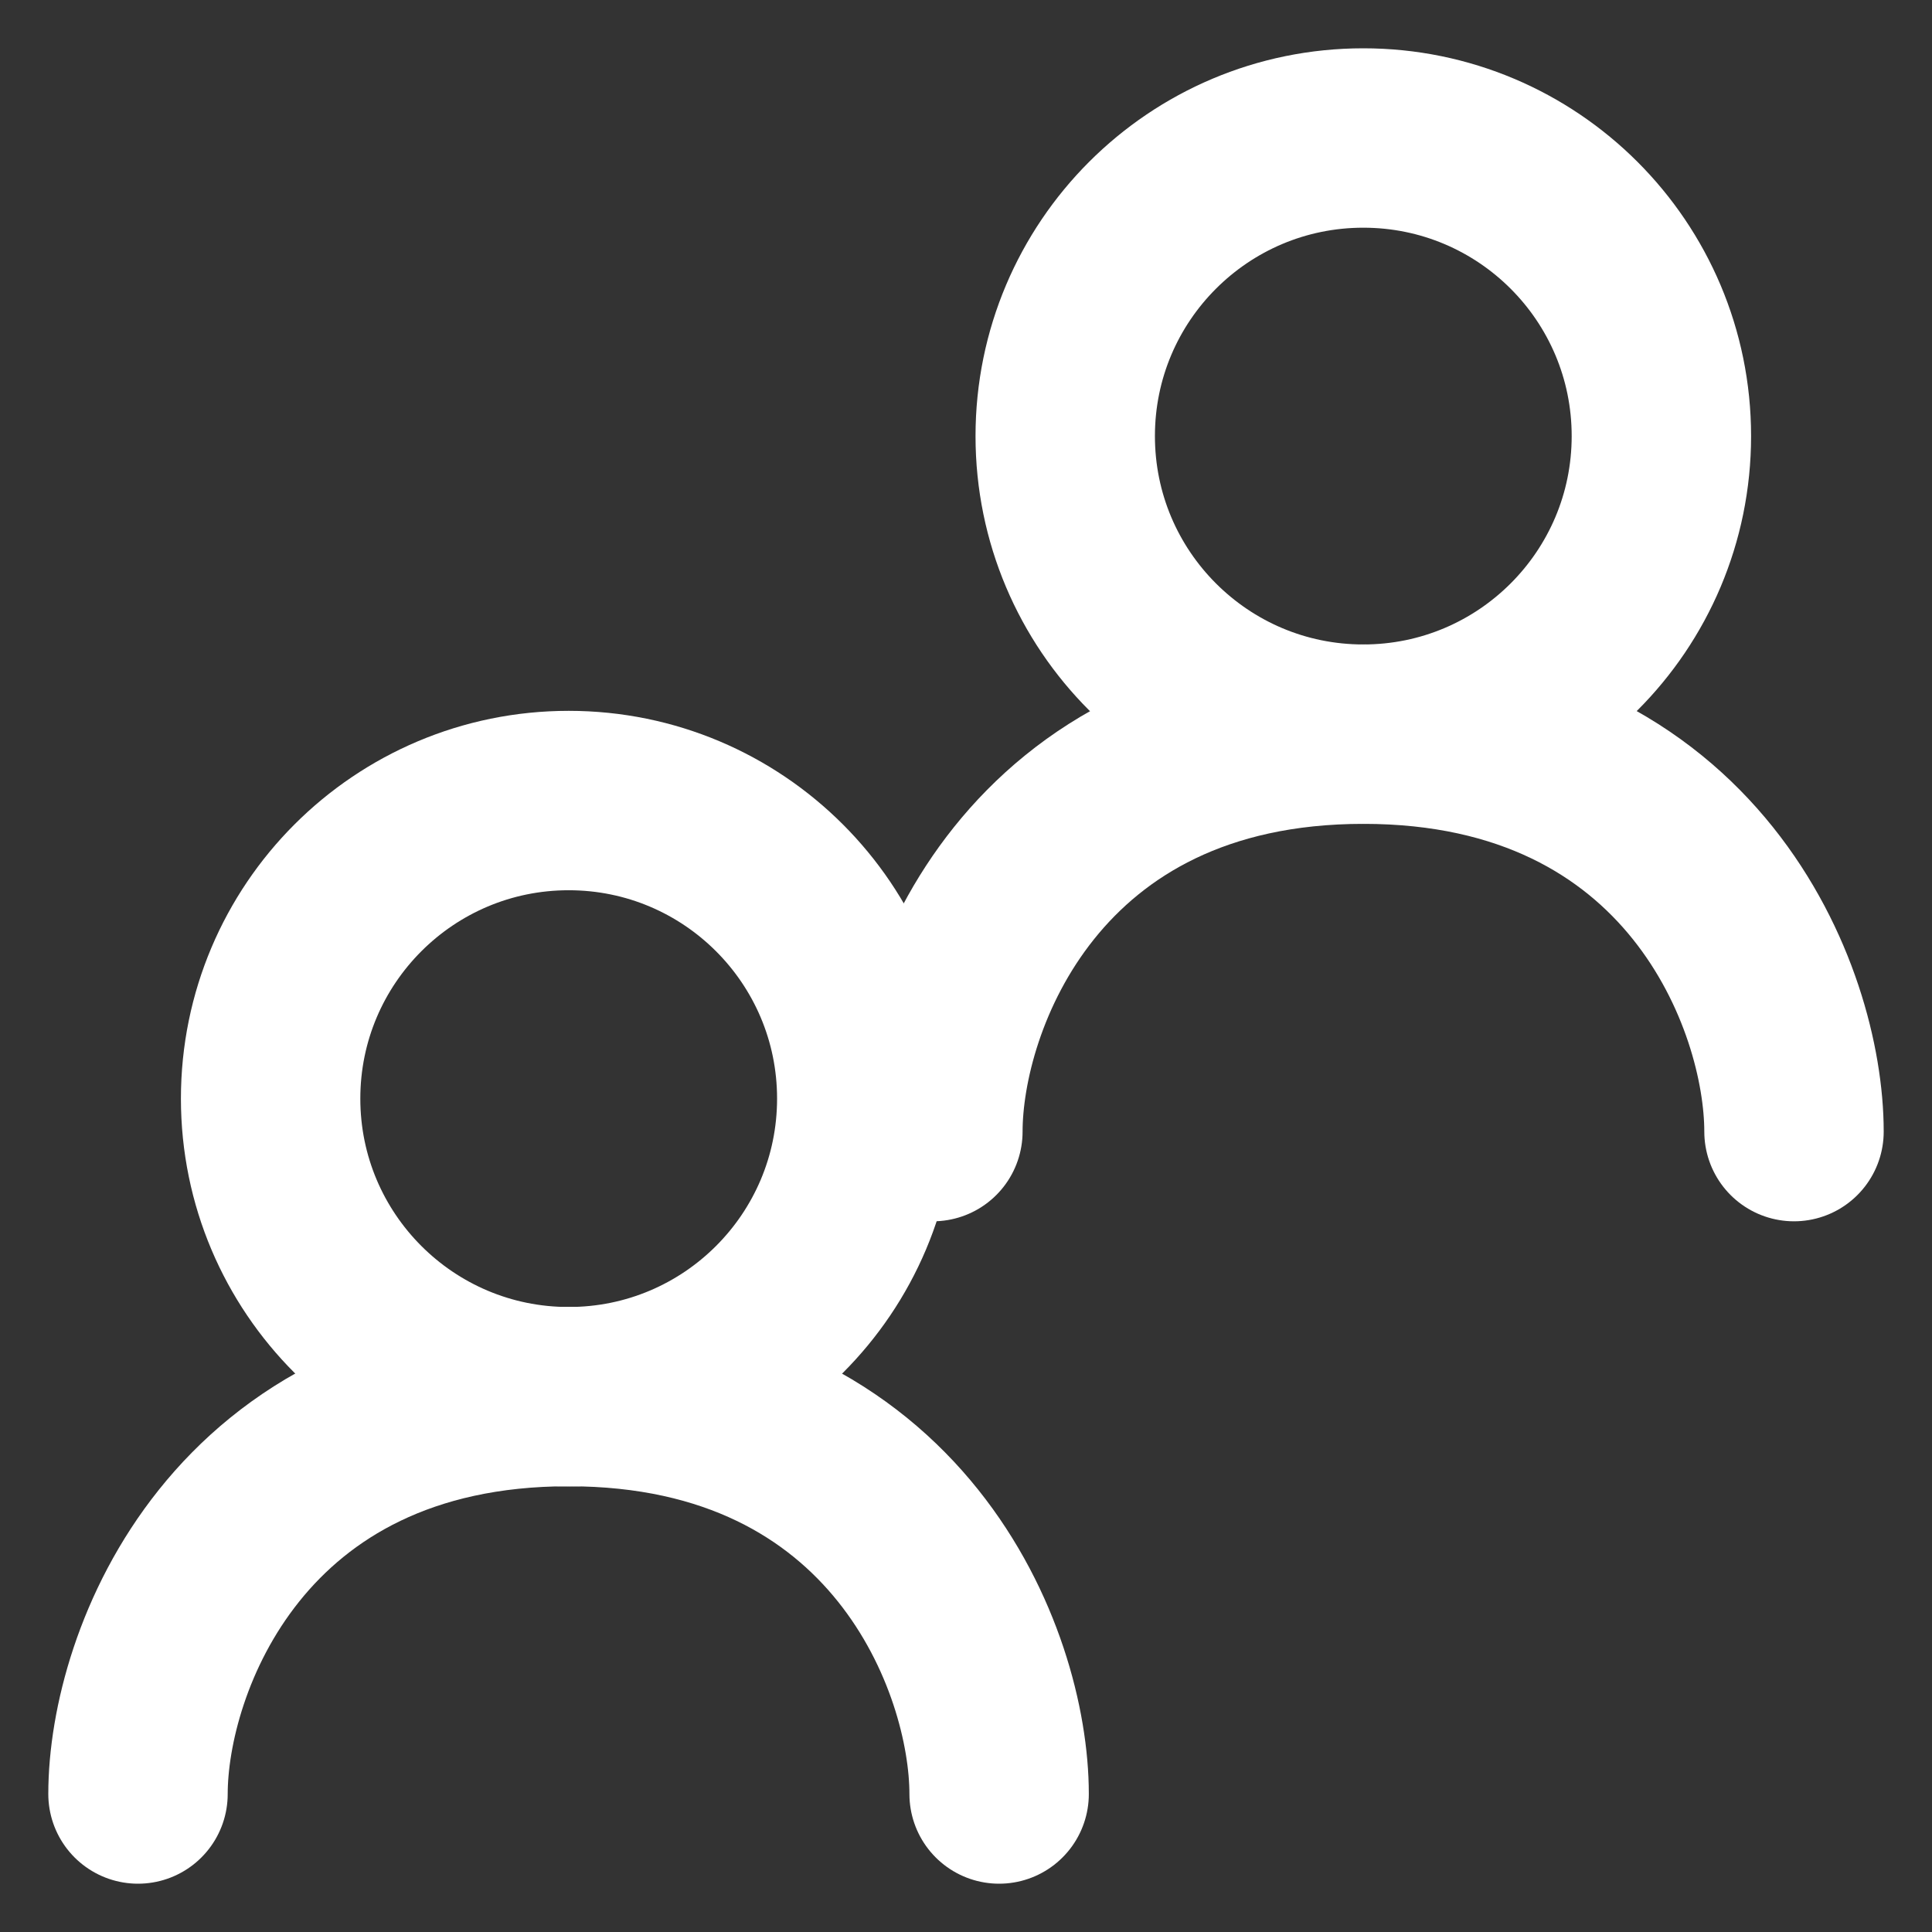 <svg width="14" height="14" viewBox="0 0 14 14" fill="none" xmlns="http://www.w3.org/2000/svg">
<rect x="0" y="0" width="14" height="14" fill="#333333" stroke="none"/>
<path d="M4.121 10.121C5.314 10.121 6.281 9.154 6.281 7.961C6.281 6.768 5.314 5.801 4.121 5.801C2.928 5.801 1.961 6.768 1.961 7.961C1.961 9.154 2.928 10.121 4.121 10.121Z" stroke="white" stroke-width="1.3" stroke-linecap="round" stroke-linejoin="round"/>
<path d="M9.879 5.32C11.072 5.32 12.039 4.353 12.039 3.16C12.039 1.967 11.072 1 9.879 1C8.686 1 7.719 1.967 7.719 3.16C7.719 4.353 8.686 5.32 9.879 5.32Z" stroke="white" stroke-width="1.3" stroke-linecap="round" stroke-linejoin="round"/>
<path d="M6.76 8.2C6.76 7.24 7.48 5.32 9.88 5.32C12.28 5.32 13 7.24 13 8.2M1 13C1 12.04 1.72 10.12 4.12 10.12C6.52 10.12 7.24 12.04 7.24 13" stroke="white" stroke-width="1.3" stroke-linecap="round" stroke-linejoin="round"/>
</svg>
